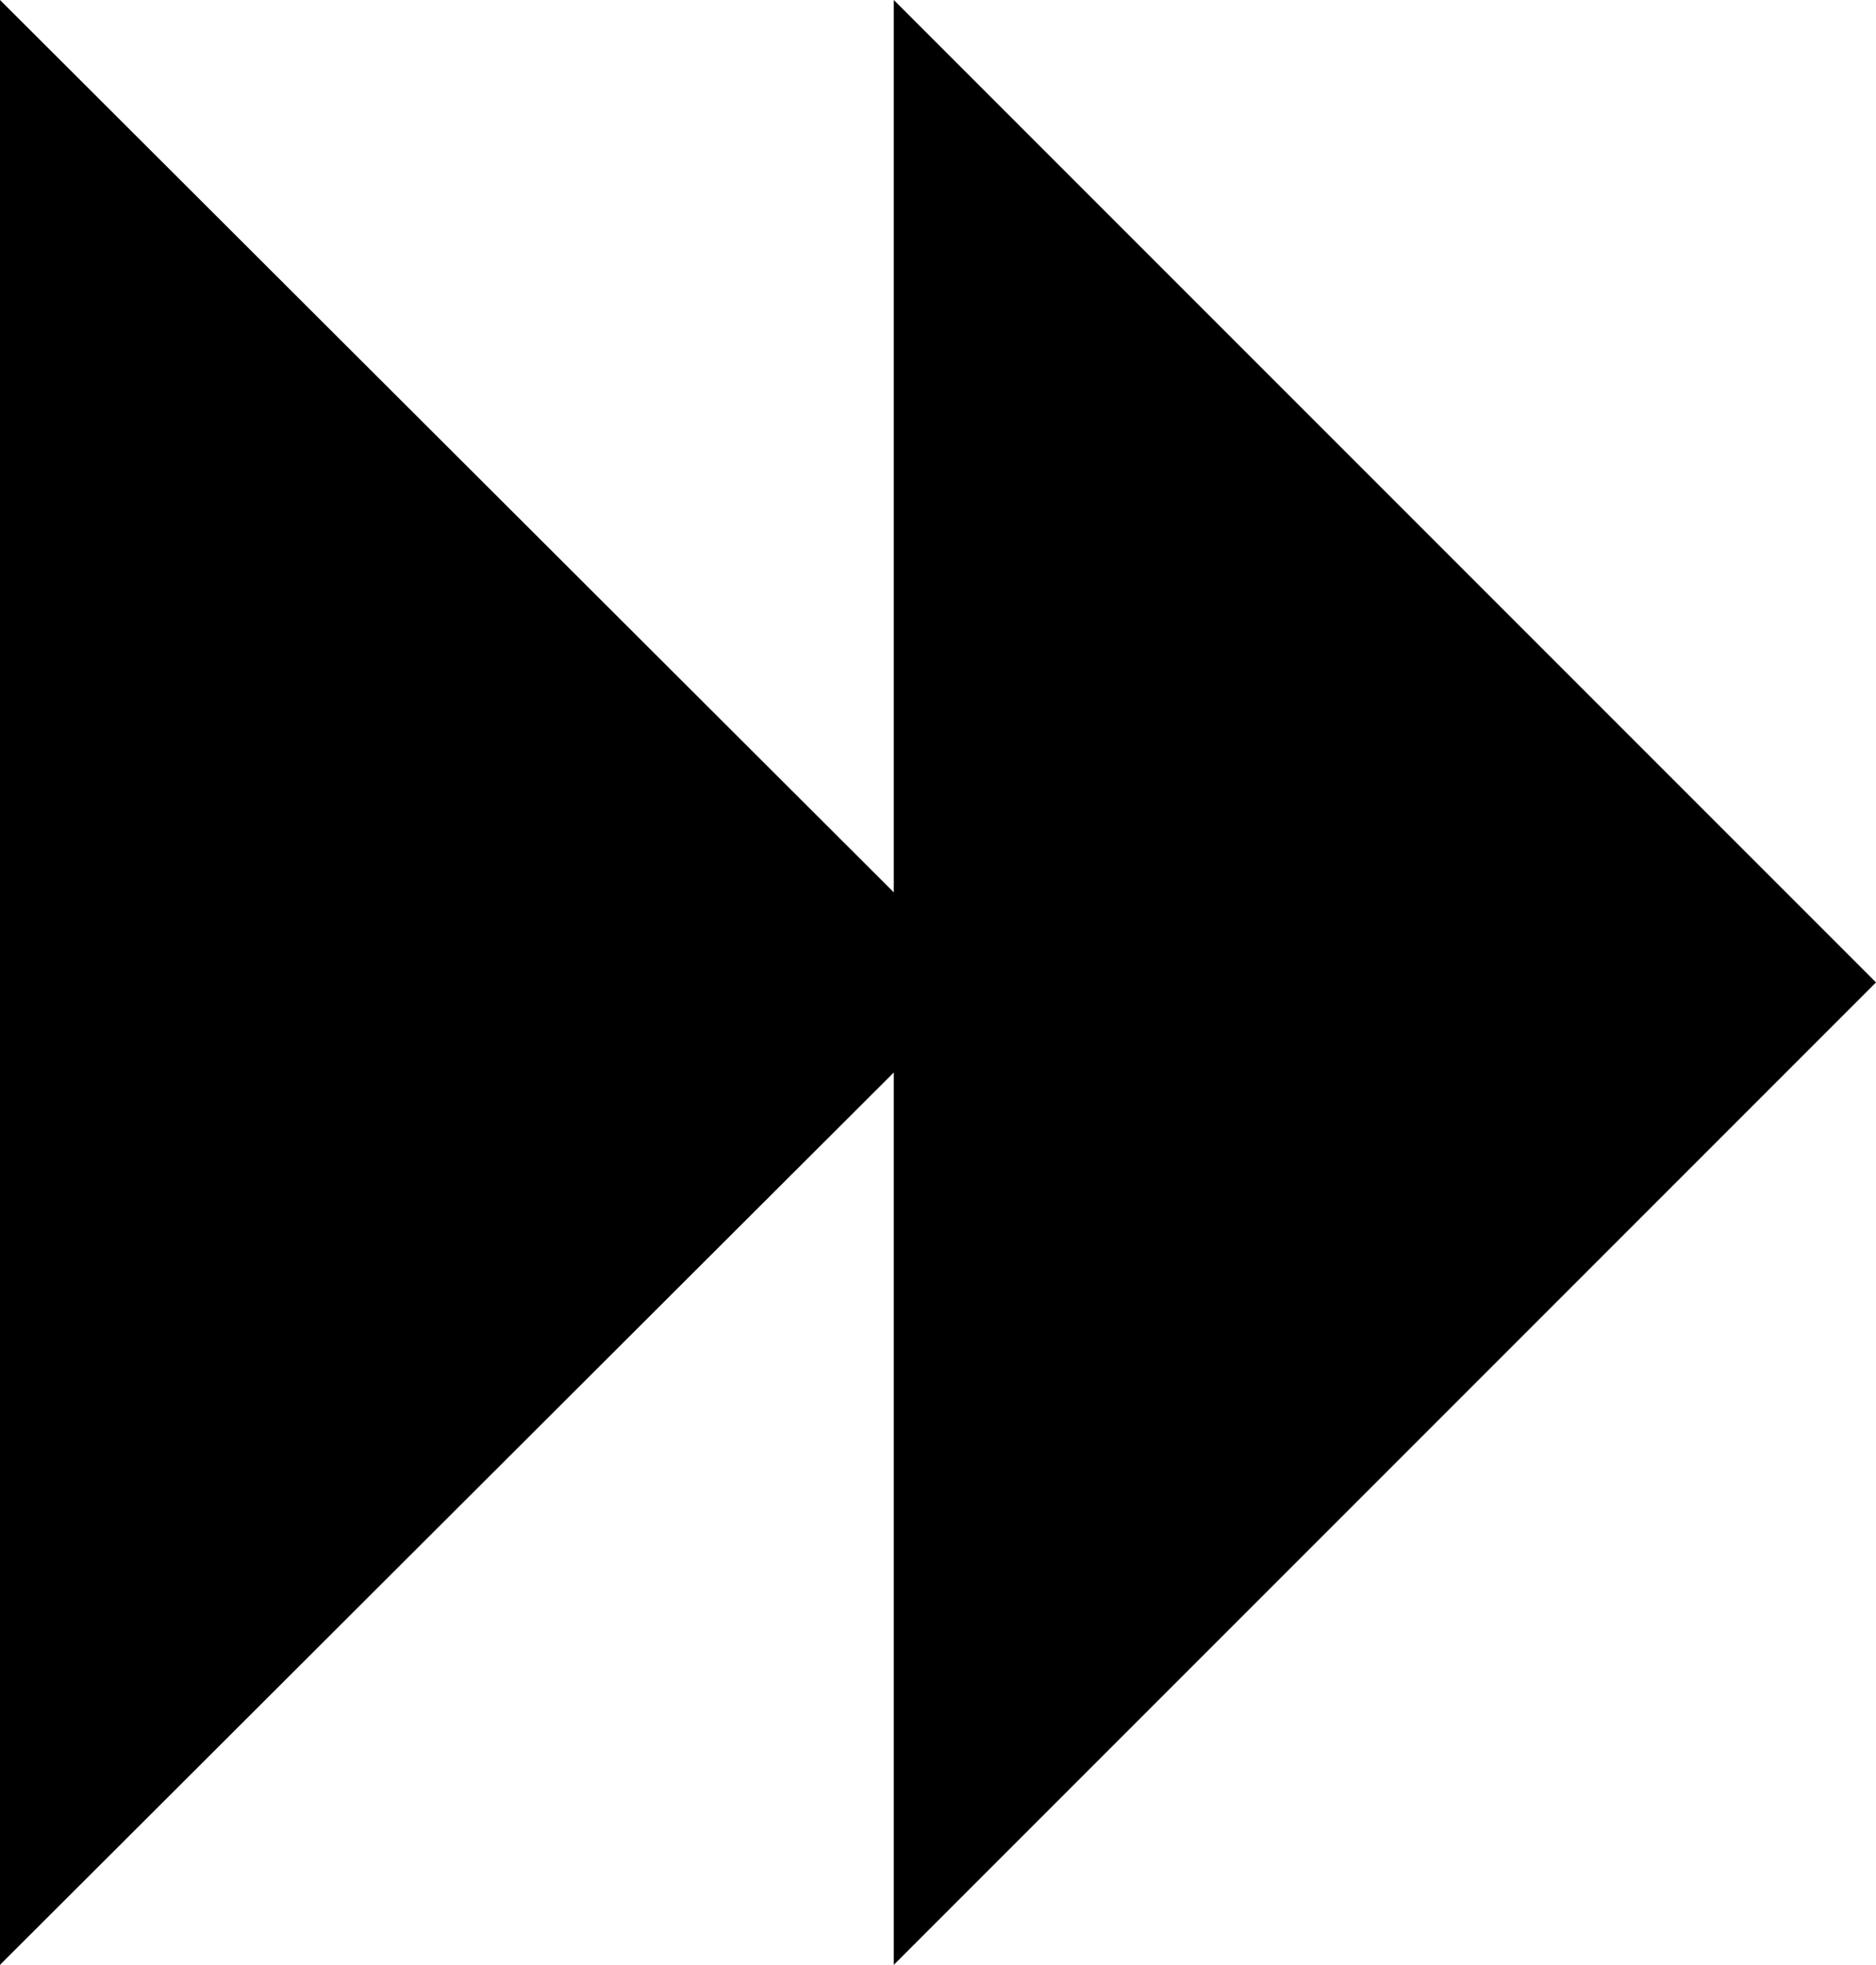 <?xml version="1.0" encoding="UTF-8"?><svg version="1.1" viewBox="0.675 -56.875 28.65 30" xmlns="http://www.w3.org/2000/svg" xmlns:xlink="http://www.w3.org/1999/xlink"><!--Generated by IJSVG (https://github.com/iconjar/IJSVG)--><path d="M14.325,-26.875v-13.625l-13.65,13.625v-30l13.65,13.625v-13.625l15,15Z" fill="#000"></path></svg>